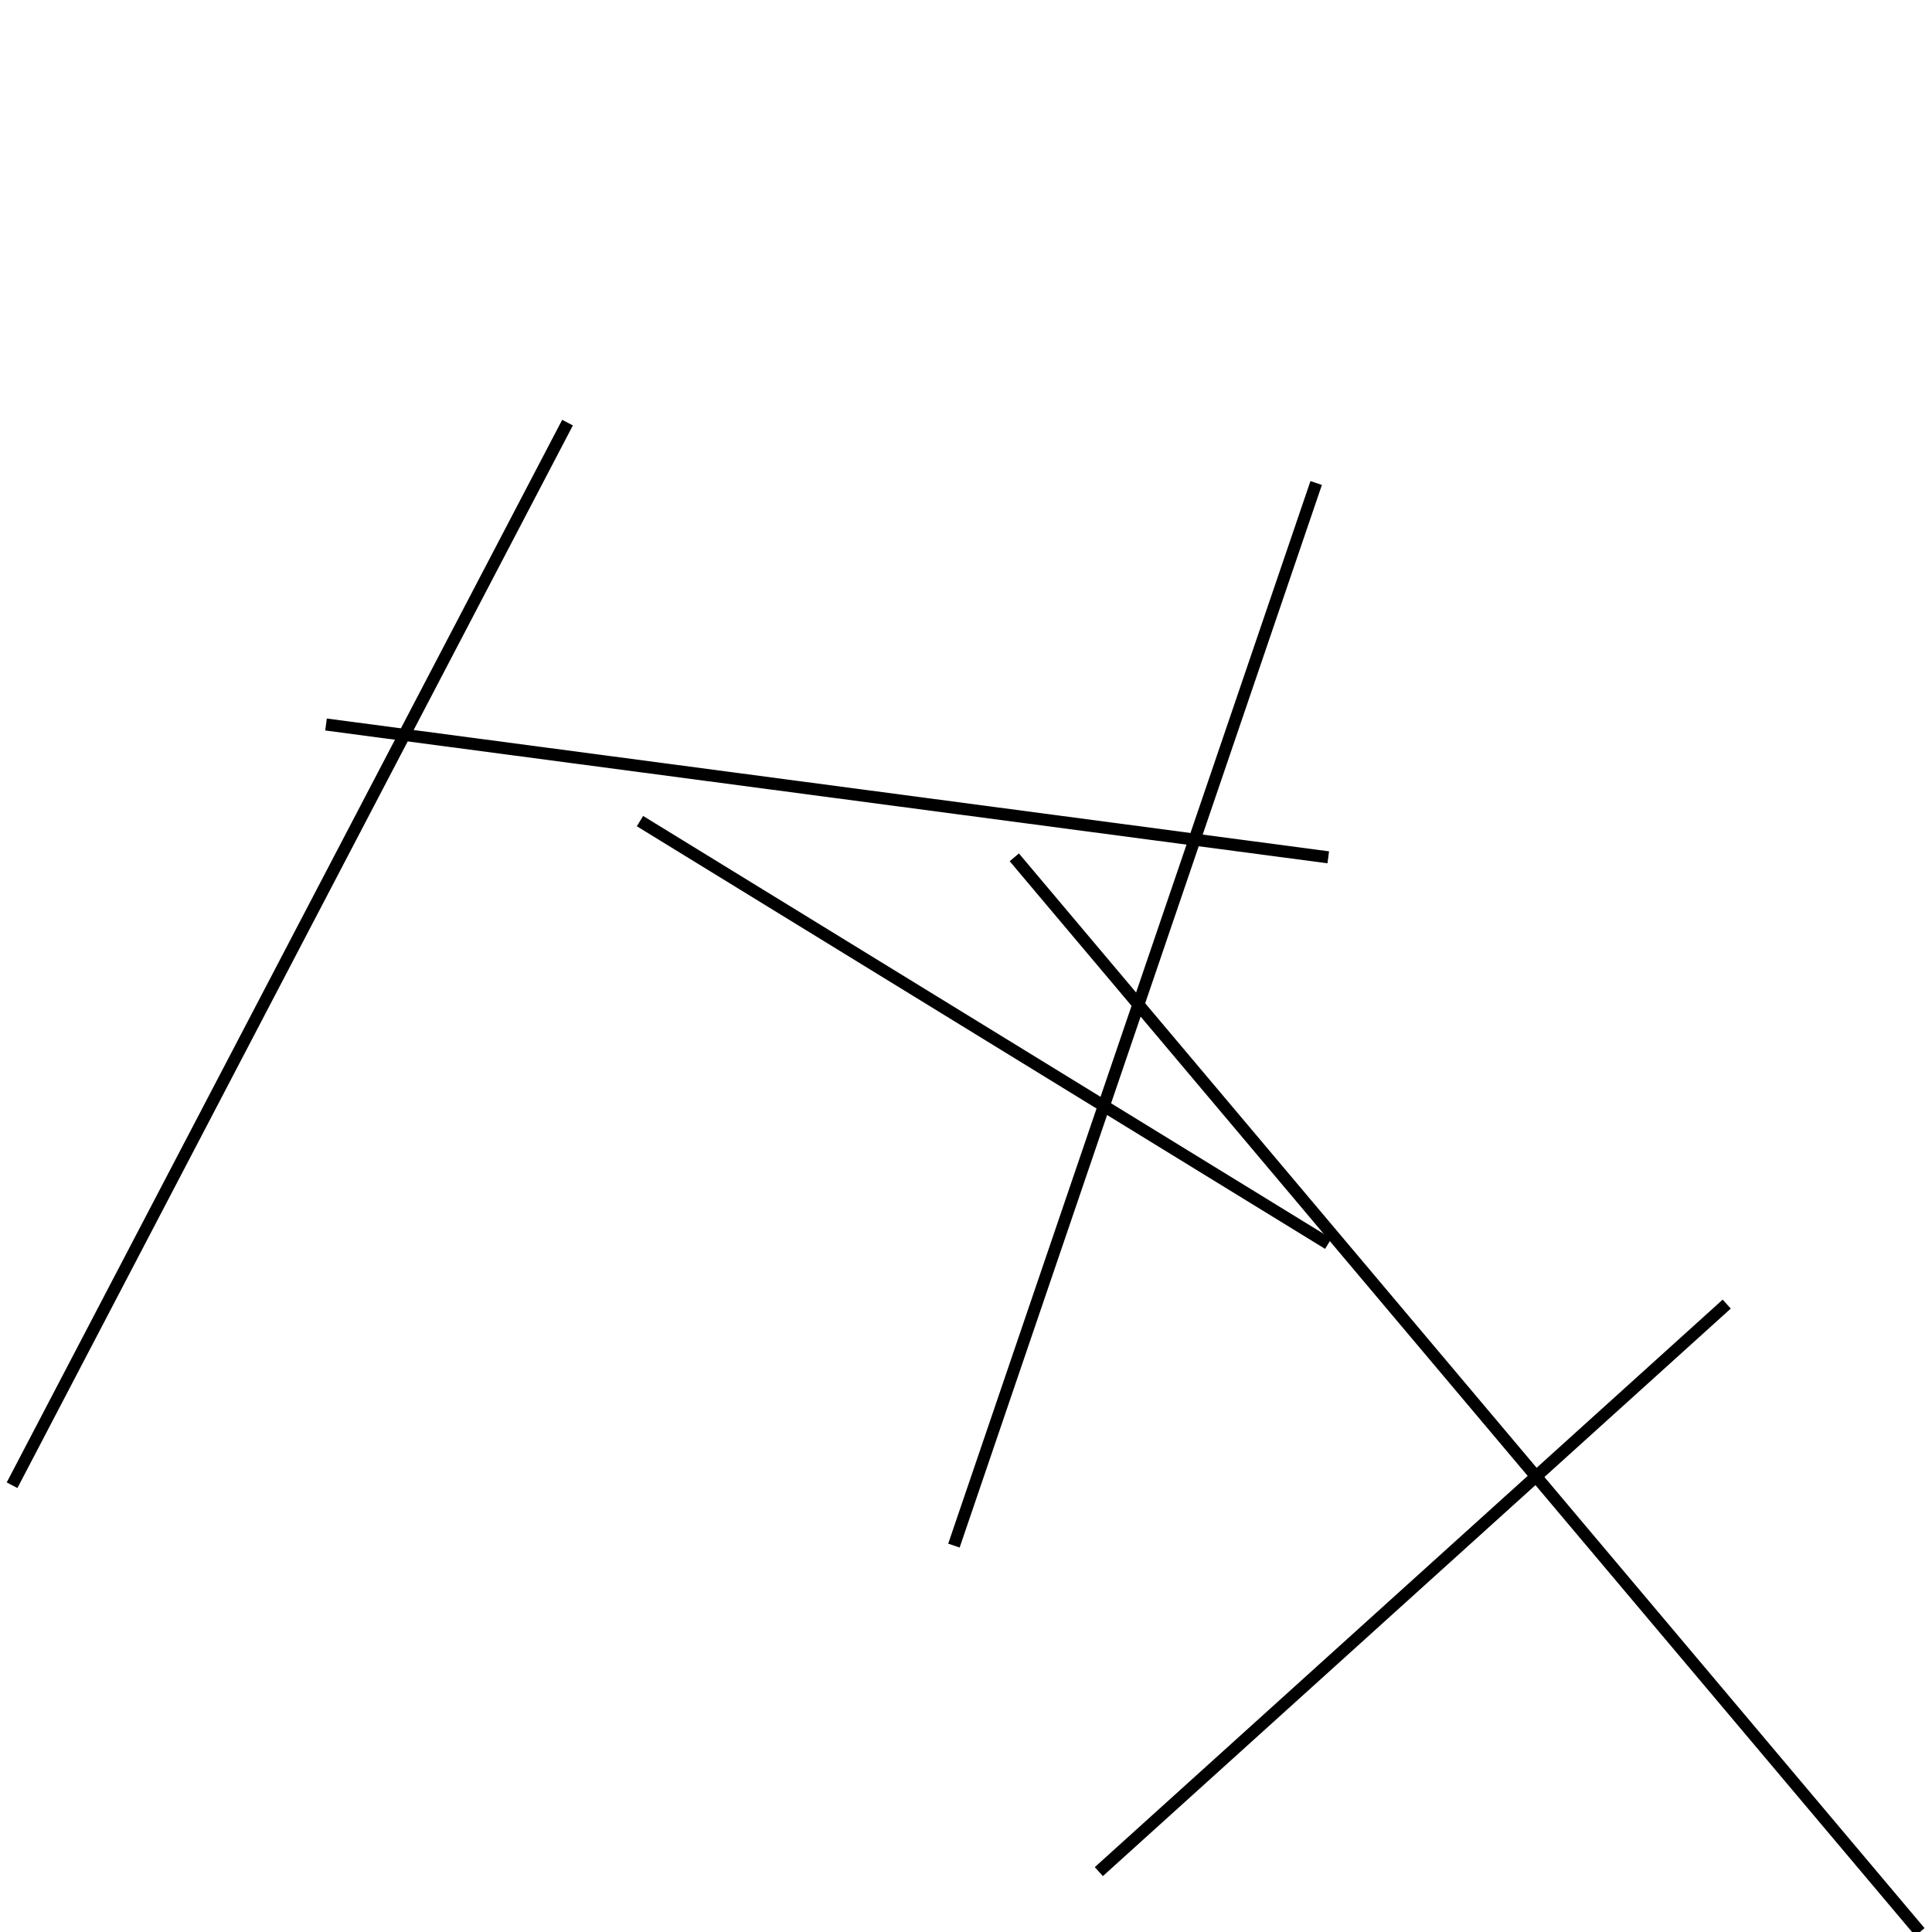 <?xml version="1.0" encoding="utf-8" ?>
<svg baseProfile="full" height="160" version="1.1" width="160" xmlns="http://www.w3.org/2000/svg" xmlns:ev="http://www.w3.org/2001/xml-events" xmlns:xlink="http://www.w3.org/1999/xlink"><defs /><line stroke="black" stroke-width="1" x1="84" x2="159" y1="71" y2="160" /><line stroke="black" stroke-width="1" x1="53" x2="110" y1="68" y2="103" /><line stroke="black" stroke-width="1" x1="109" x2="79" y1="40" y2="128" /><line stroke="black" stroke-width="1" x1="1" x2="47" y1="123" y2="35" /><line stroke="black" stroke-width="1" x1="110" x2="27" y1="71" y2="60" /><line stroke="black" stroke-width="1" x1="91" x2="143" y1="155" y2="108" /></svg>